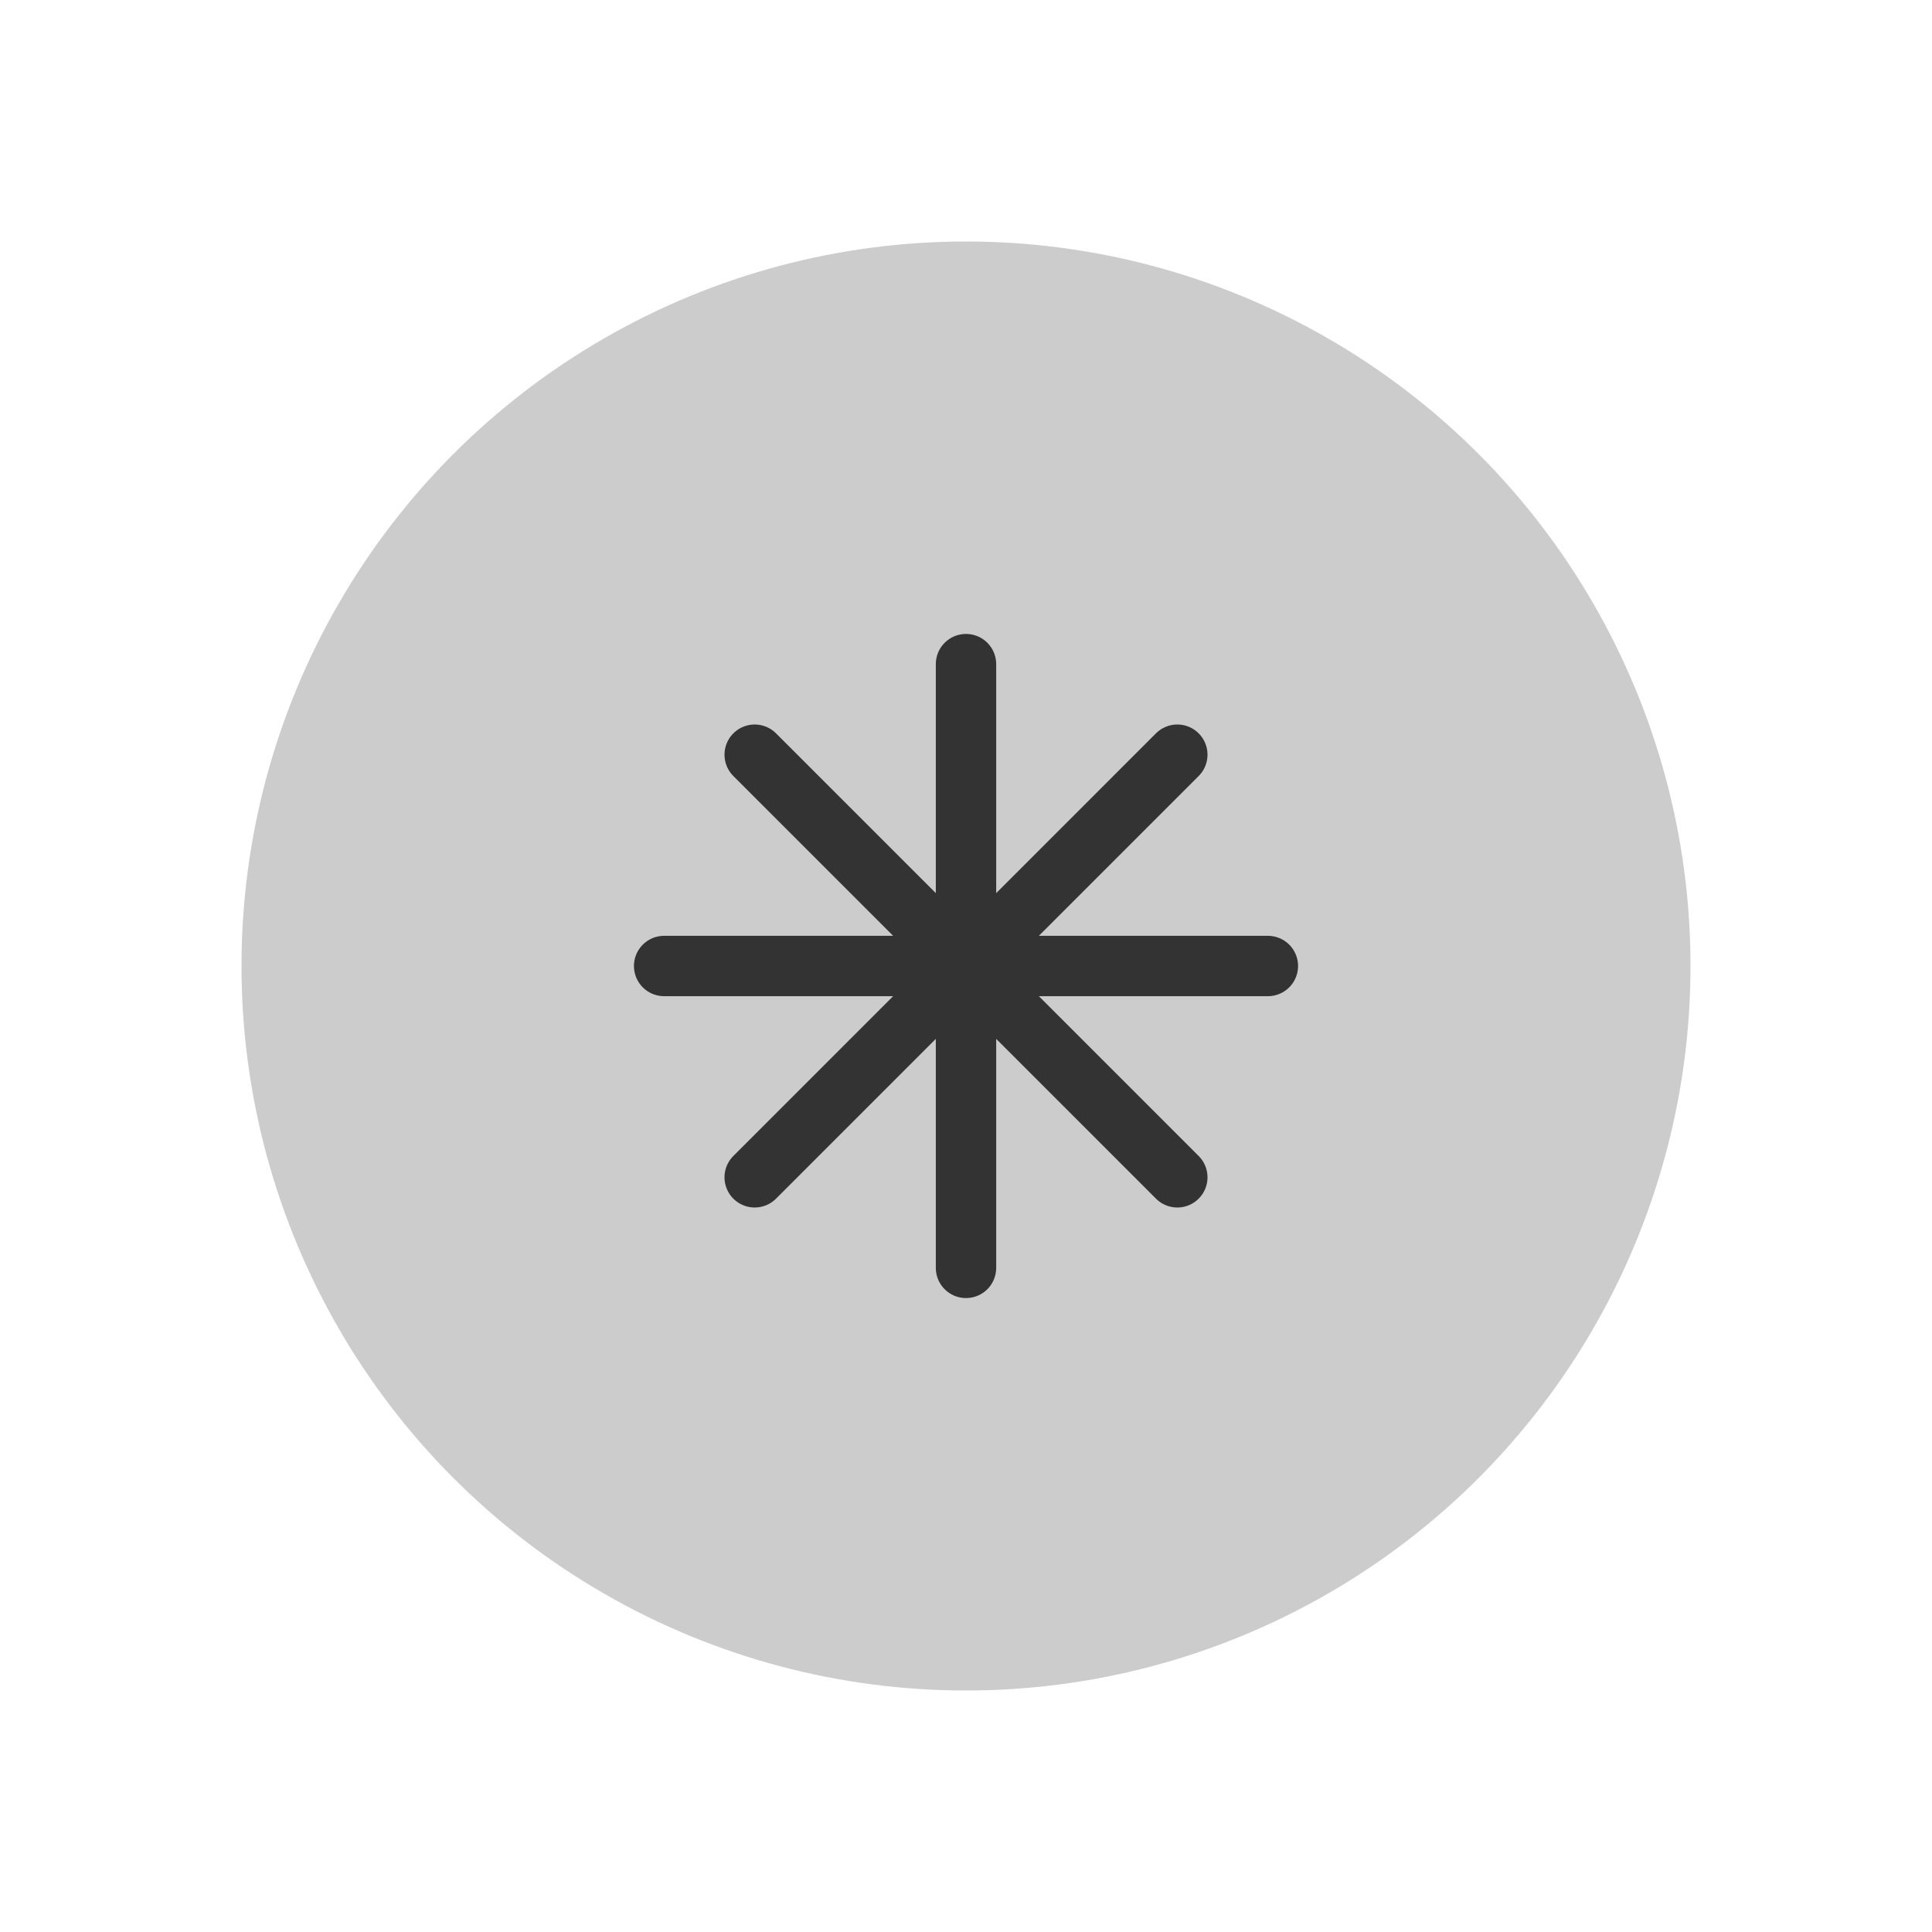 <svg xmlns="http://www.w3.org/2000/svg" viewBox="-16 -16 64 64" width="256" height="256"><circle cx="16" cy="16" r="24" fill="#ccc"/><path d="M16,6L16,26M6,16L26,16M9,9L23,23M9,23L23,9" fill="none" stroke="#333" stroke-width="2" stroke-linecap="round" stroke-linejoin="round"/></svg>
